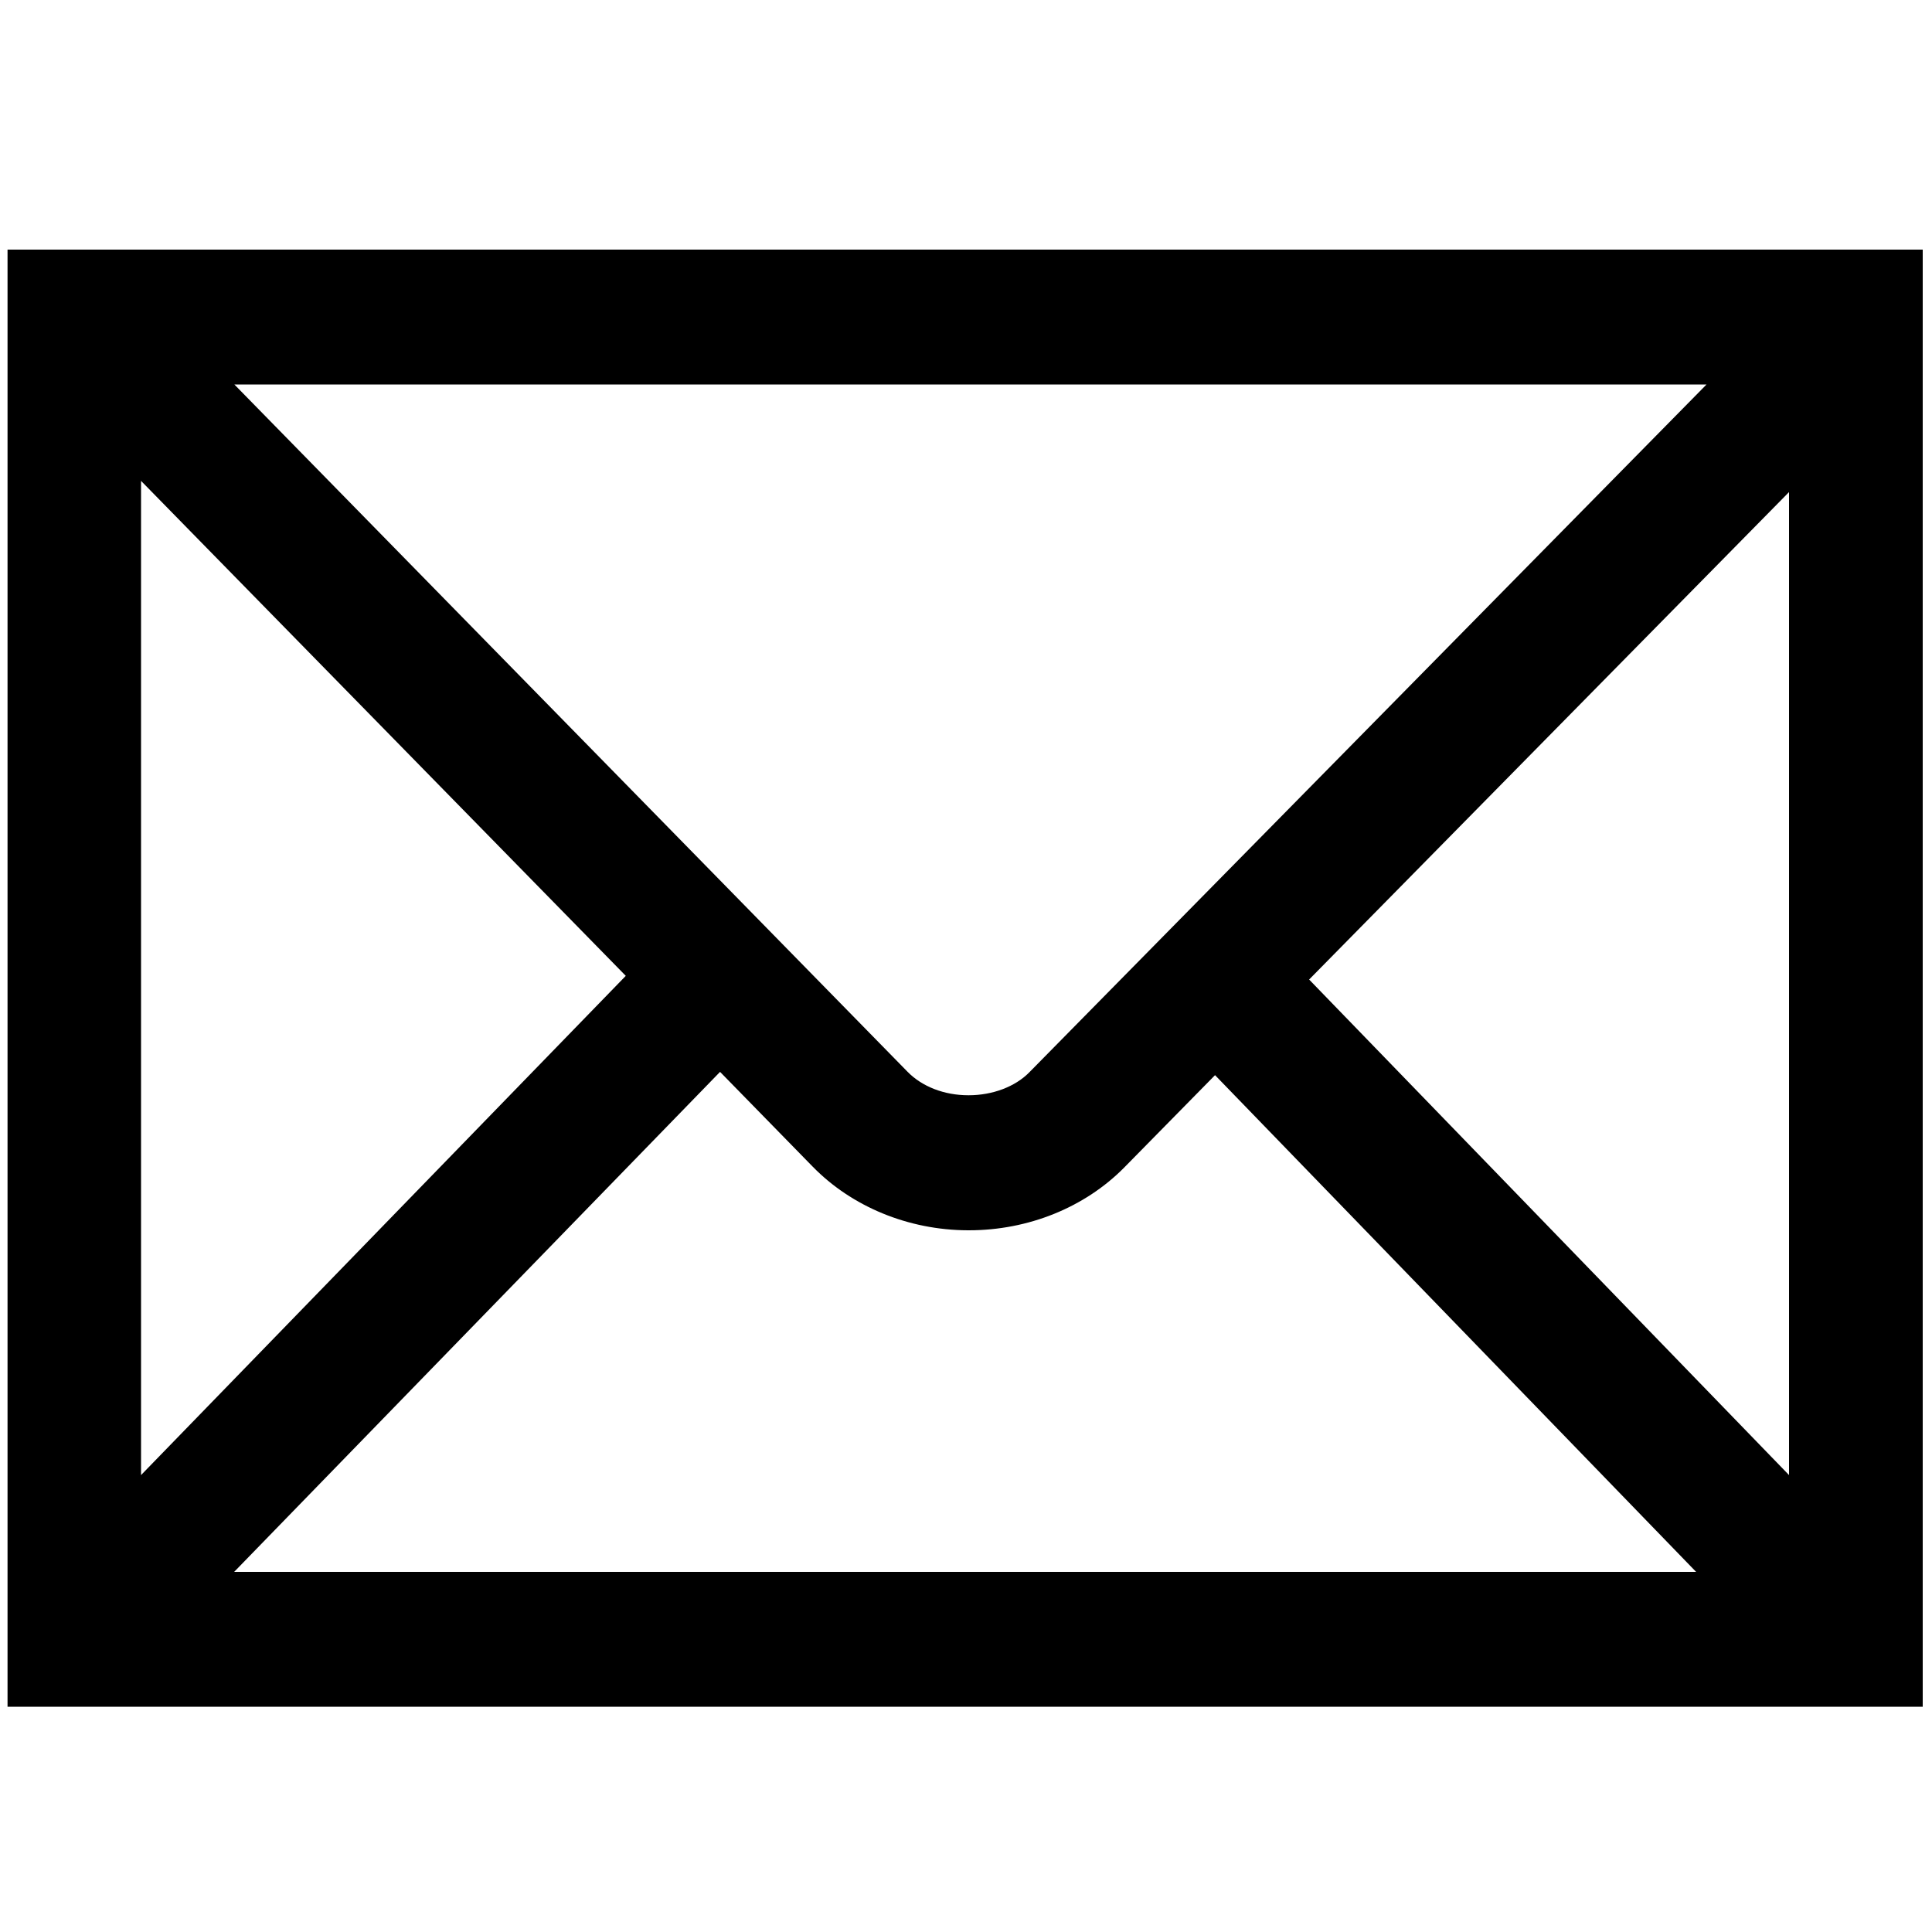 <?xml version="1.0" standalone="no"?>
<!--Created with Sketsa SVG Editor (http://www.kiyut.com)-->
<?xml-stylesheet type="text/css" href="..\tech.css" ?>
<svg contentScriptType="text/ecmascript" width="100.0px" xmlns:xlink="http://www.w3.org/1999/xlink" baseProfile="full"
    zoomAndPan="magnify" contentStyleType="text/css" height="100.0px" preserveAspectRatio="xMidYMid meet" xmlns="http://www.w3.org/2000/svg"
    version="1.0">
    <path d="M 99.51 88.34 H 0.39 V 12.92 h 99.13 V 88.34 L 99.51 88.34 z M 12.12 81.36 h 75.67 L 62.89 55.65 l -4.71 
        4.79 c -2.04 2.06 -4.96 3.24 -8.03 3.24 c -0.02 0.0 -0.03 -0.0 -0.05 -0.0 c -3.08 -0.01 -6.01 -1.22 -8.04 -3.3 l 
        -4.79 -4.9 L 12.12 81.36 L 12.12 81.36 z M 7.3 24.89 v 51.46 L 32.39 50.51 L 7.3 24.89 L 7.3 24.89 z M 67.76 
        50.7 l 24.84 25.65 V 25.47 L 67.76 50.7 L 67.76 50.7 z M 12.13 19.9 l 34.84 35.57 c 0.75 0.77 1.9 1.22 3.15 1.22 
        c 0.01 0.0 0.01 0.0 0.02 0.0 c 1.23 0.0 2.4 -0.44 3.13 -1.18 L 88.33 19.9 H 12.13 L 12.13 19.9 z"/>
</svg>